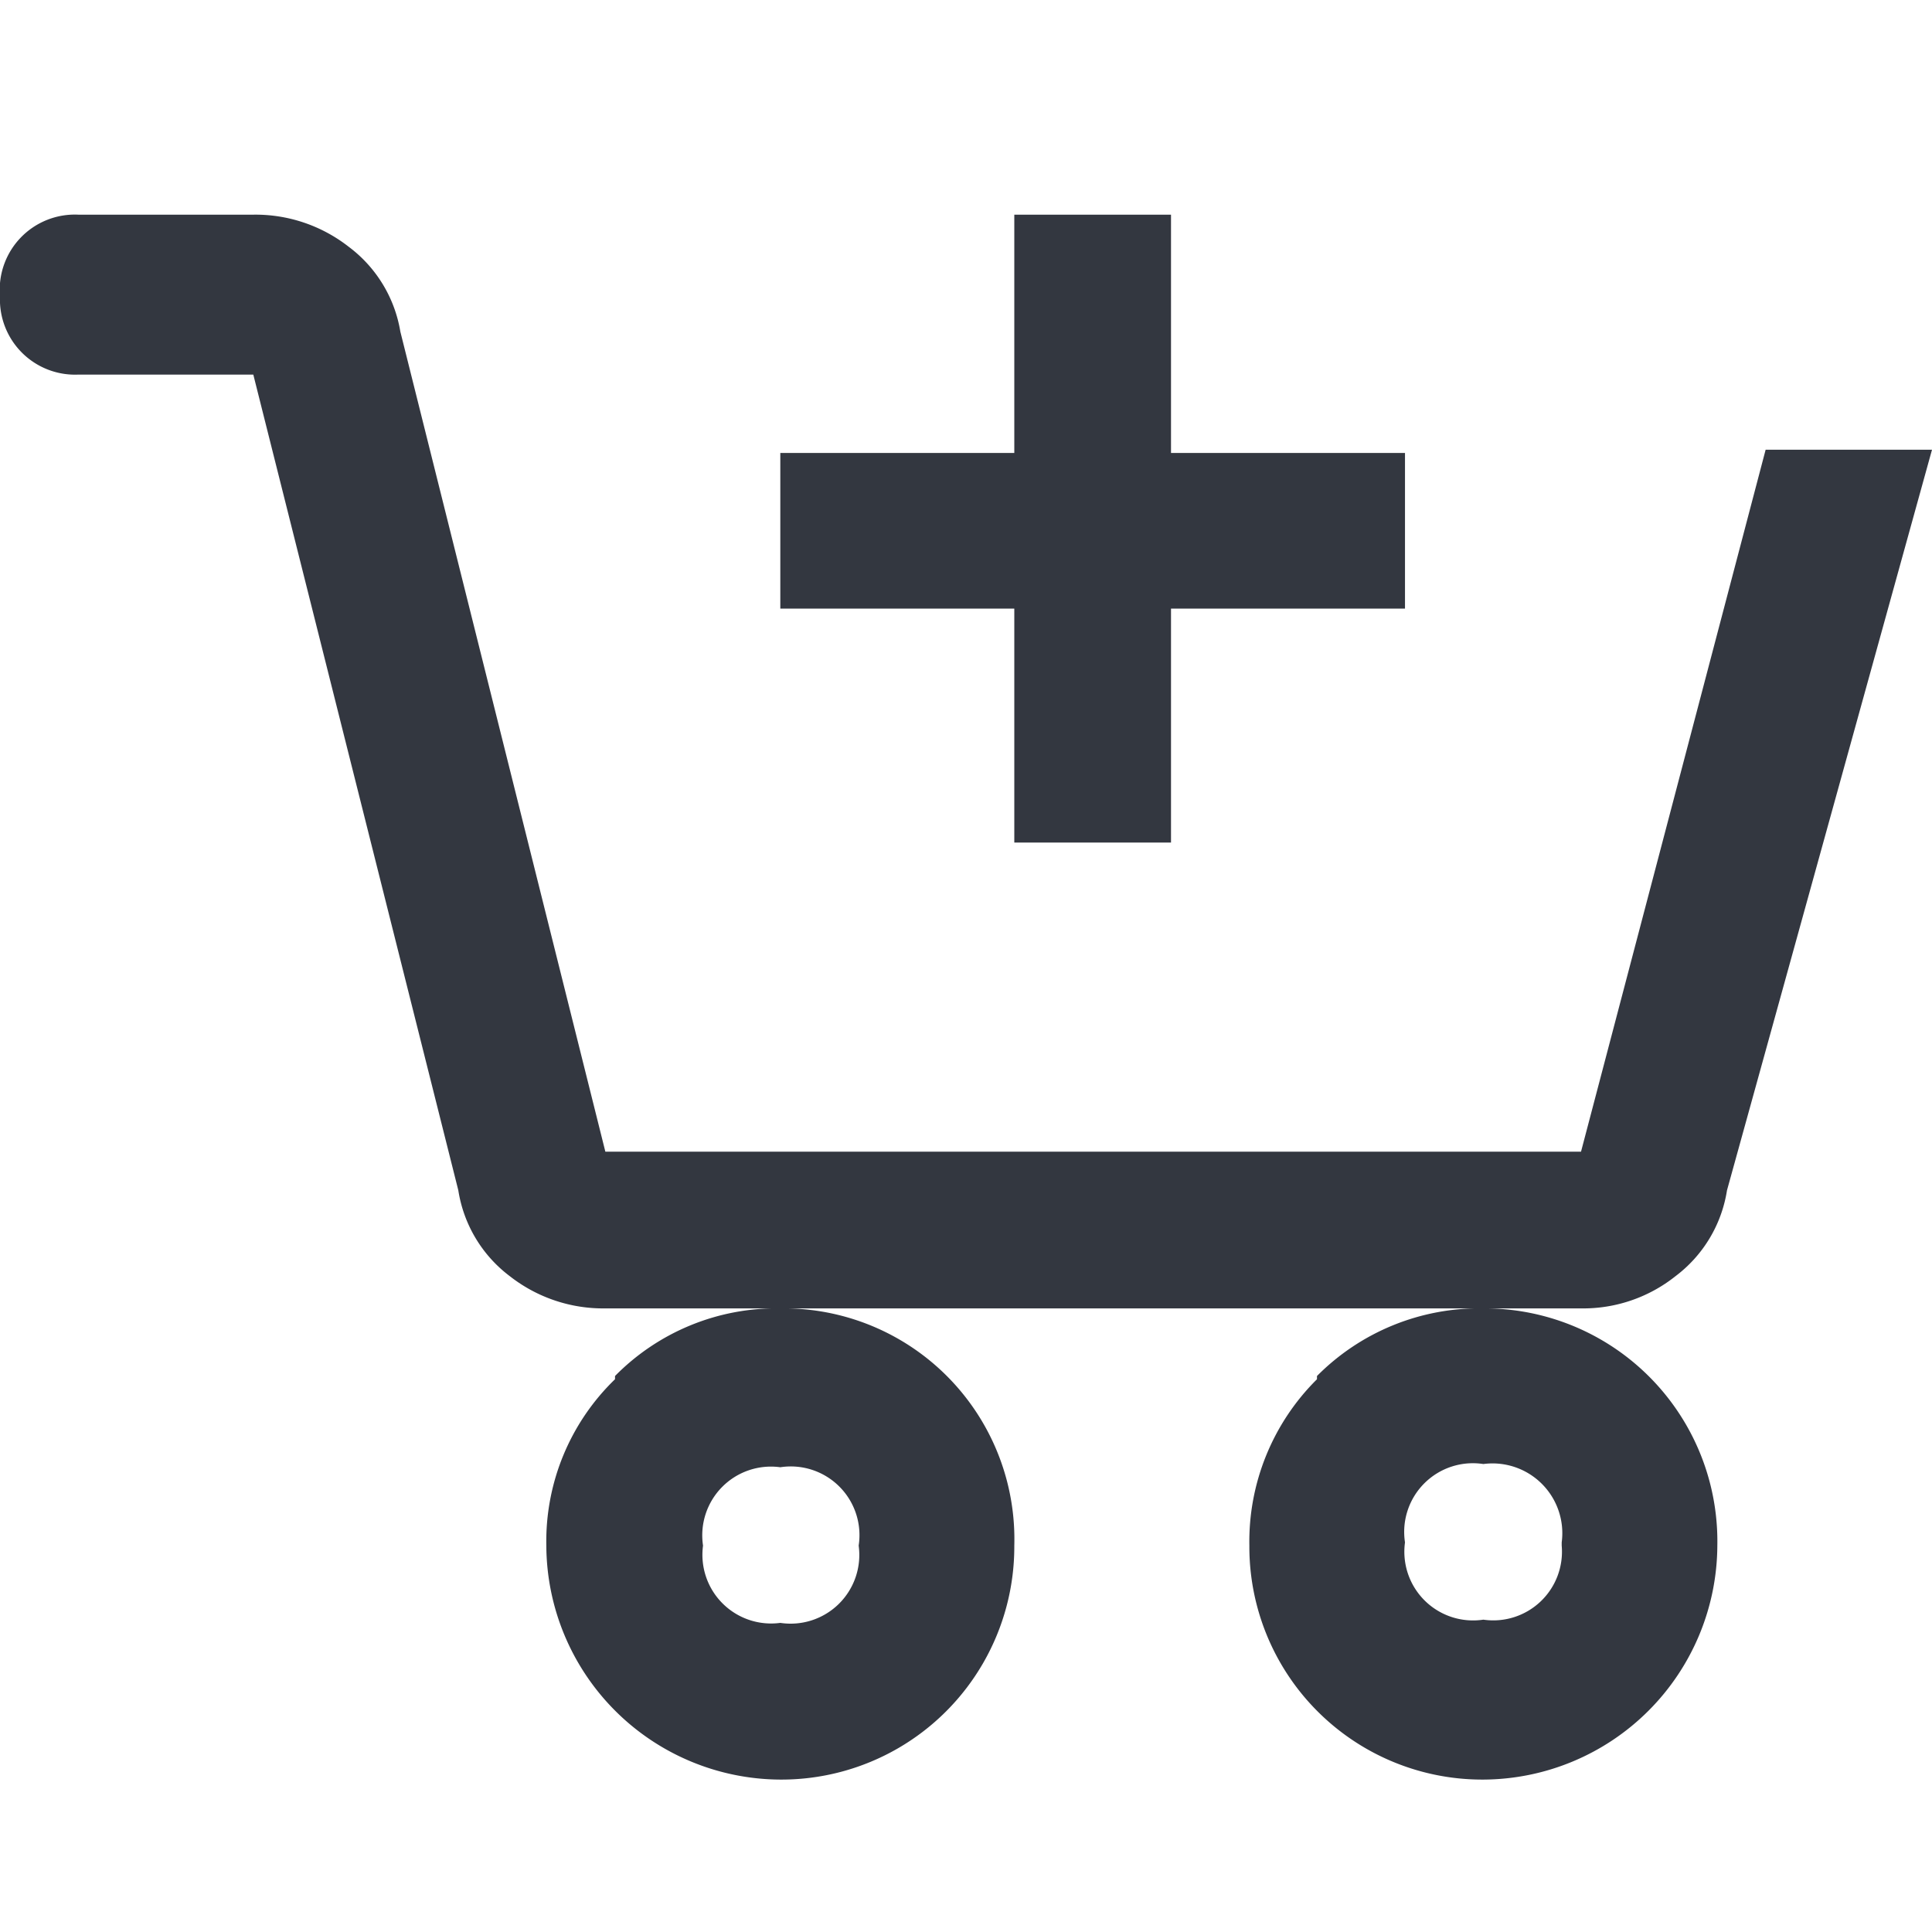 <svg xmlns="http://www.w3.org/2000/svg" viewBox="0 0 18 18"><defs><style>.a{fill:#333740;}</style></defs><title>MOS icons NEW</title><path class="a" d="M.73,2H2.36a1.41,1.41,0,0,1,.89.3,1.24,1.24,0,0,1,.48.79l1.91,7.64h9.09l1.72-6.54H18l-1.91,6.9a1.24,1.24,0,0,1-.48.8,1.38,1.38,0,0,1-.88.3H5.64a1.41,1.41,0,0,1-.89-.3,1.24,1.24,0,0,1-.48-.8L2.36,3.49H.73A.7.7,0,0,1,0,2.76.7.7,0,0,1,.73,2Zm5,10.82a2.11,2.11,0,0,1,1.54-.63A2.15,2.15,0,0,1,9.45,14.4a2.17,2.17,0,0,1-2.18,2.18A2.19,2.19,0,0,1,5.09,14.4,2.1,2.1,0,0,1,5.73,12.85ZM8,14.4a.64.64,0,0,0-.73-.73.64.64,0,0,0-.72.73.64.64,0,0,0,.72.72A.64.64,0,0,0,8,14.4ZM9.45,2h1.46V4.22h2.18V5.67H10.91V7.85H9.45V5.67H7.27V4.22H9.45Zm2.82,10.82a2.13,2.13,0,0,1,1.55-.63A2.17,2.17,0,0,1,16,14.4a2.19,2.19,0,0,1-2.18,2.18,2.17,2.17,0,0,1-2.18-2.18A2.13,2.13,0,0,1,12.27,12.85Zm2.28,1.55a.65.65,0,0,0-.73-.73.64.64,0,0,0-.73.73.64.64,0,0,0,.73.72A.64.64,0,0,0,14.55,14.4Z"/></svg>